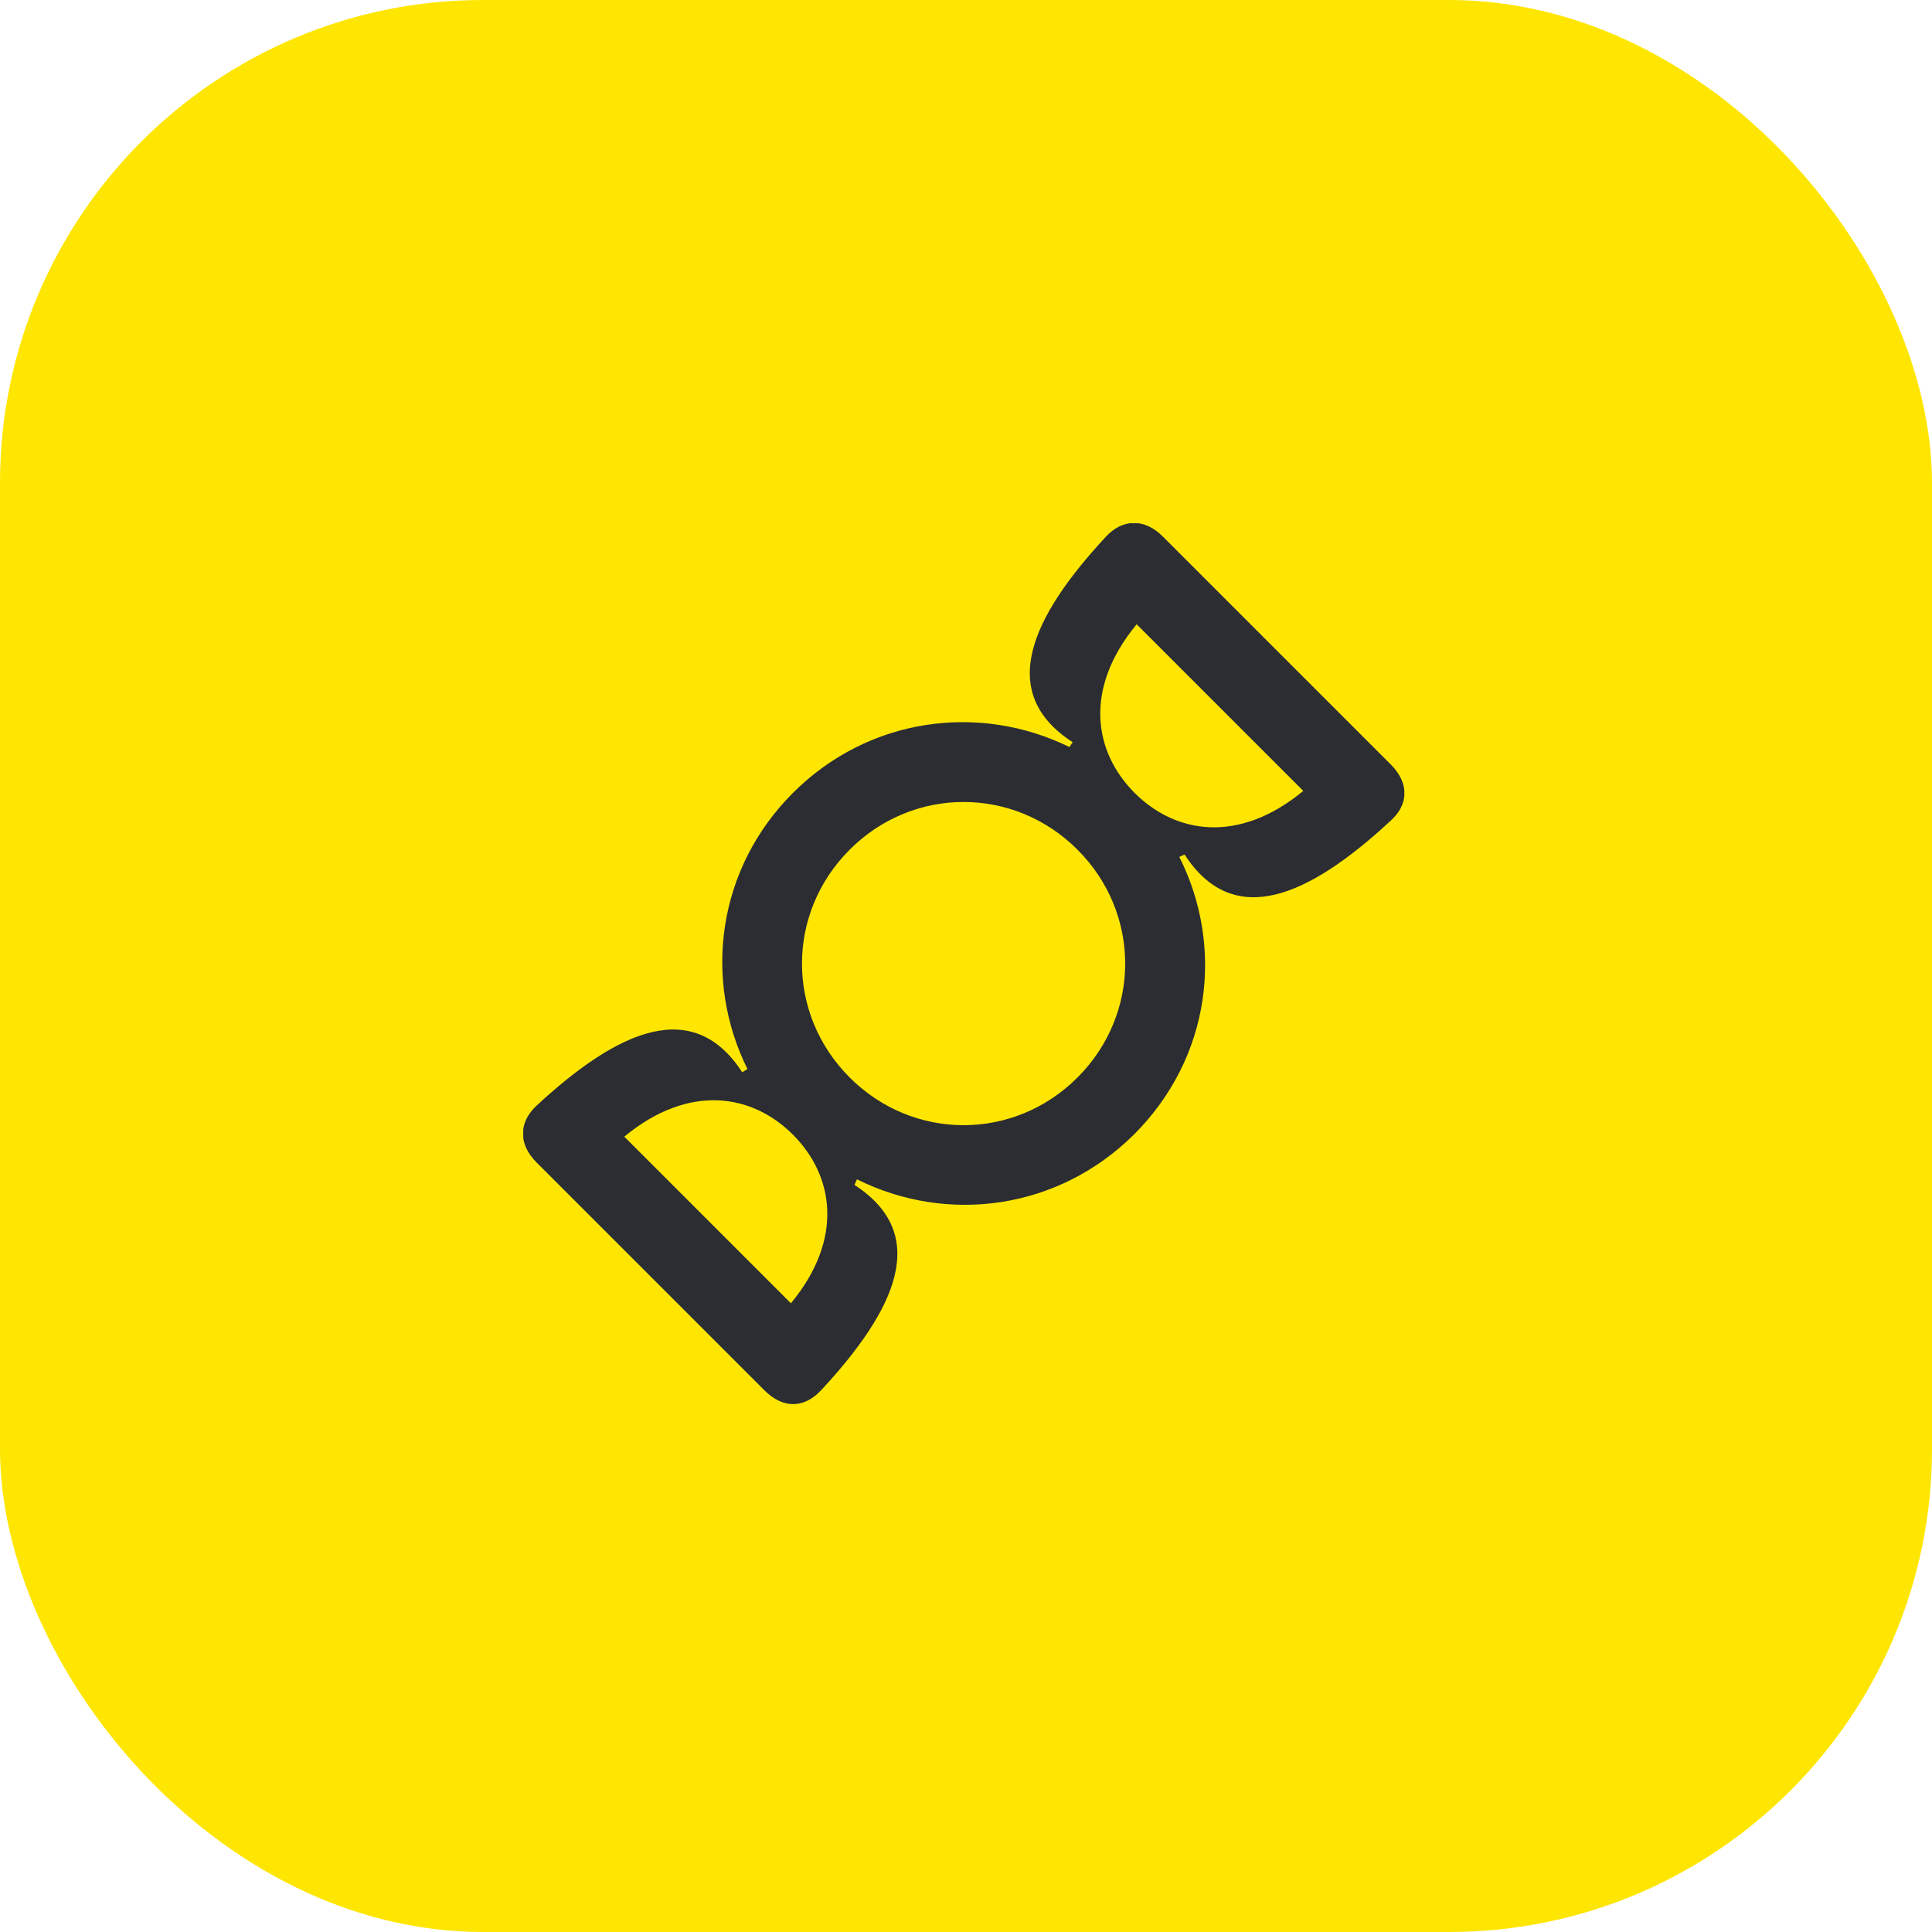 <svg width="48" height="48" viewBox="0 0 48 48" fill="none" xmlns="http://www.w3.org/2000/svg">
<rect width="48" height="48" rx="12" fill="#FEE600"/>
<g clip-path="url(#clip0_342_1700)">
<path d="M34.55 18.99L28.89 13.33C28.43 12.87 27.89 12.89 27.48 13.33C25.62 15.33 24.75 17.21 26.65 18.44L26.57 18.56C24.33 17.46 21.58 17.82 19.7 19.7C17.82 21.58 17.46 24.32 18.57 26.56L18.44 26.64C17.22 24.76 15.36 25.59 13.33 27.47C12.89 27.88 12.87 28.42 13.33 28.88L18.99 34.54C19.47 35.02 19.99 34.98 20.4 34.54C22.26 32.54 23.13 30.67 21.23 29.44L21.29 29.3C23.54 30.42 26.29 30.06 28.18 28.18C30.07 26.29 30.43 23.54 29.3 21.29L29.43 21.23C30.65 23.11 32.51 22.28 34.54 20.4C34.99 20 35.03 19.47 34.55 18.99ZM19.65 32.38L15.51 28.24C17.12 26.91 18.69 27.18 19.7 28.19C20.71 29.2 20.98 30.77 19.65 32.38ZM26.77 26.77C25.19 28.35 22.69 28.35 21.11 26.77C19.53 25.19 19.53 22.69 21.11 21.11C22.69 19.53 25.19 19.53 26.77 21.11C28.35 22.69 28.35 25.19 26.77 26.77ZM28.19 19.7C27.18 18.69 26.91 17.12 28.24 15.51L32.38 19.65C30.77 20.98 29.2 20.71 28.19 19.7Z" fill="#2B2D33"/>
</g>
<defs>
<clipPath id="clip0_342_1700">
<rect width="21.89" height="21.89" fill="white" transform="translate(13 13)"/>
</clipPath>
</defs>
</svg>
